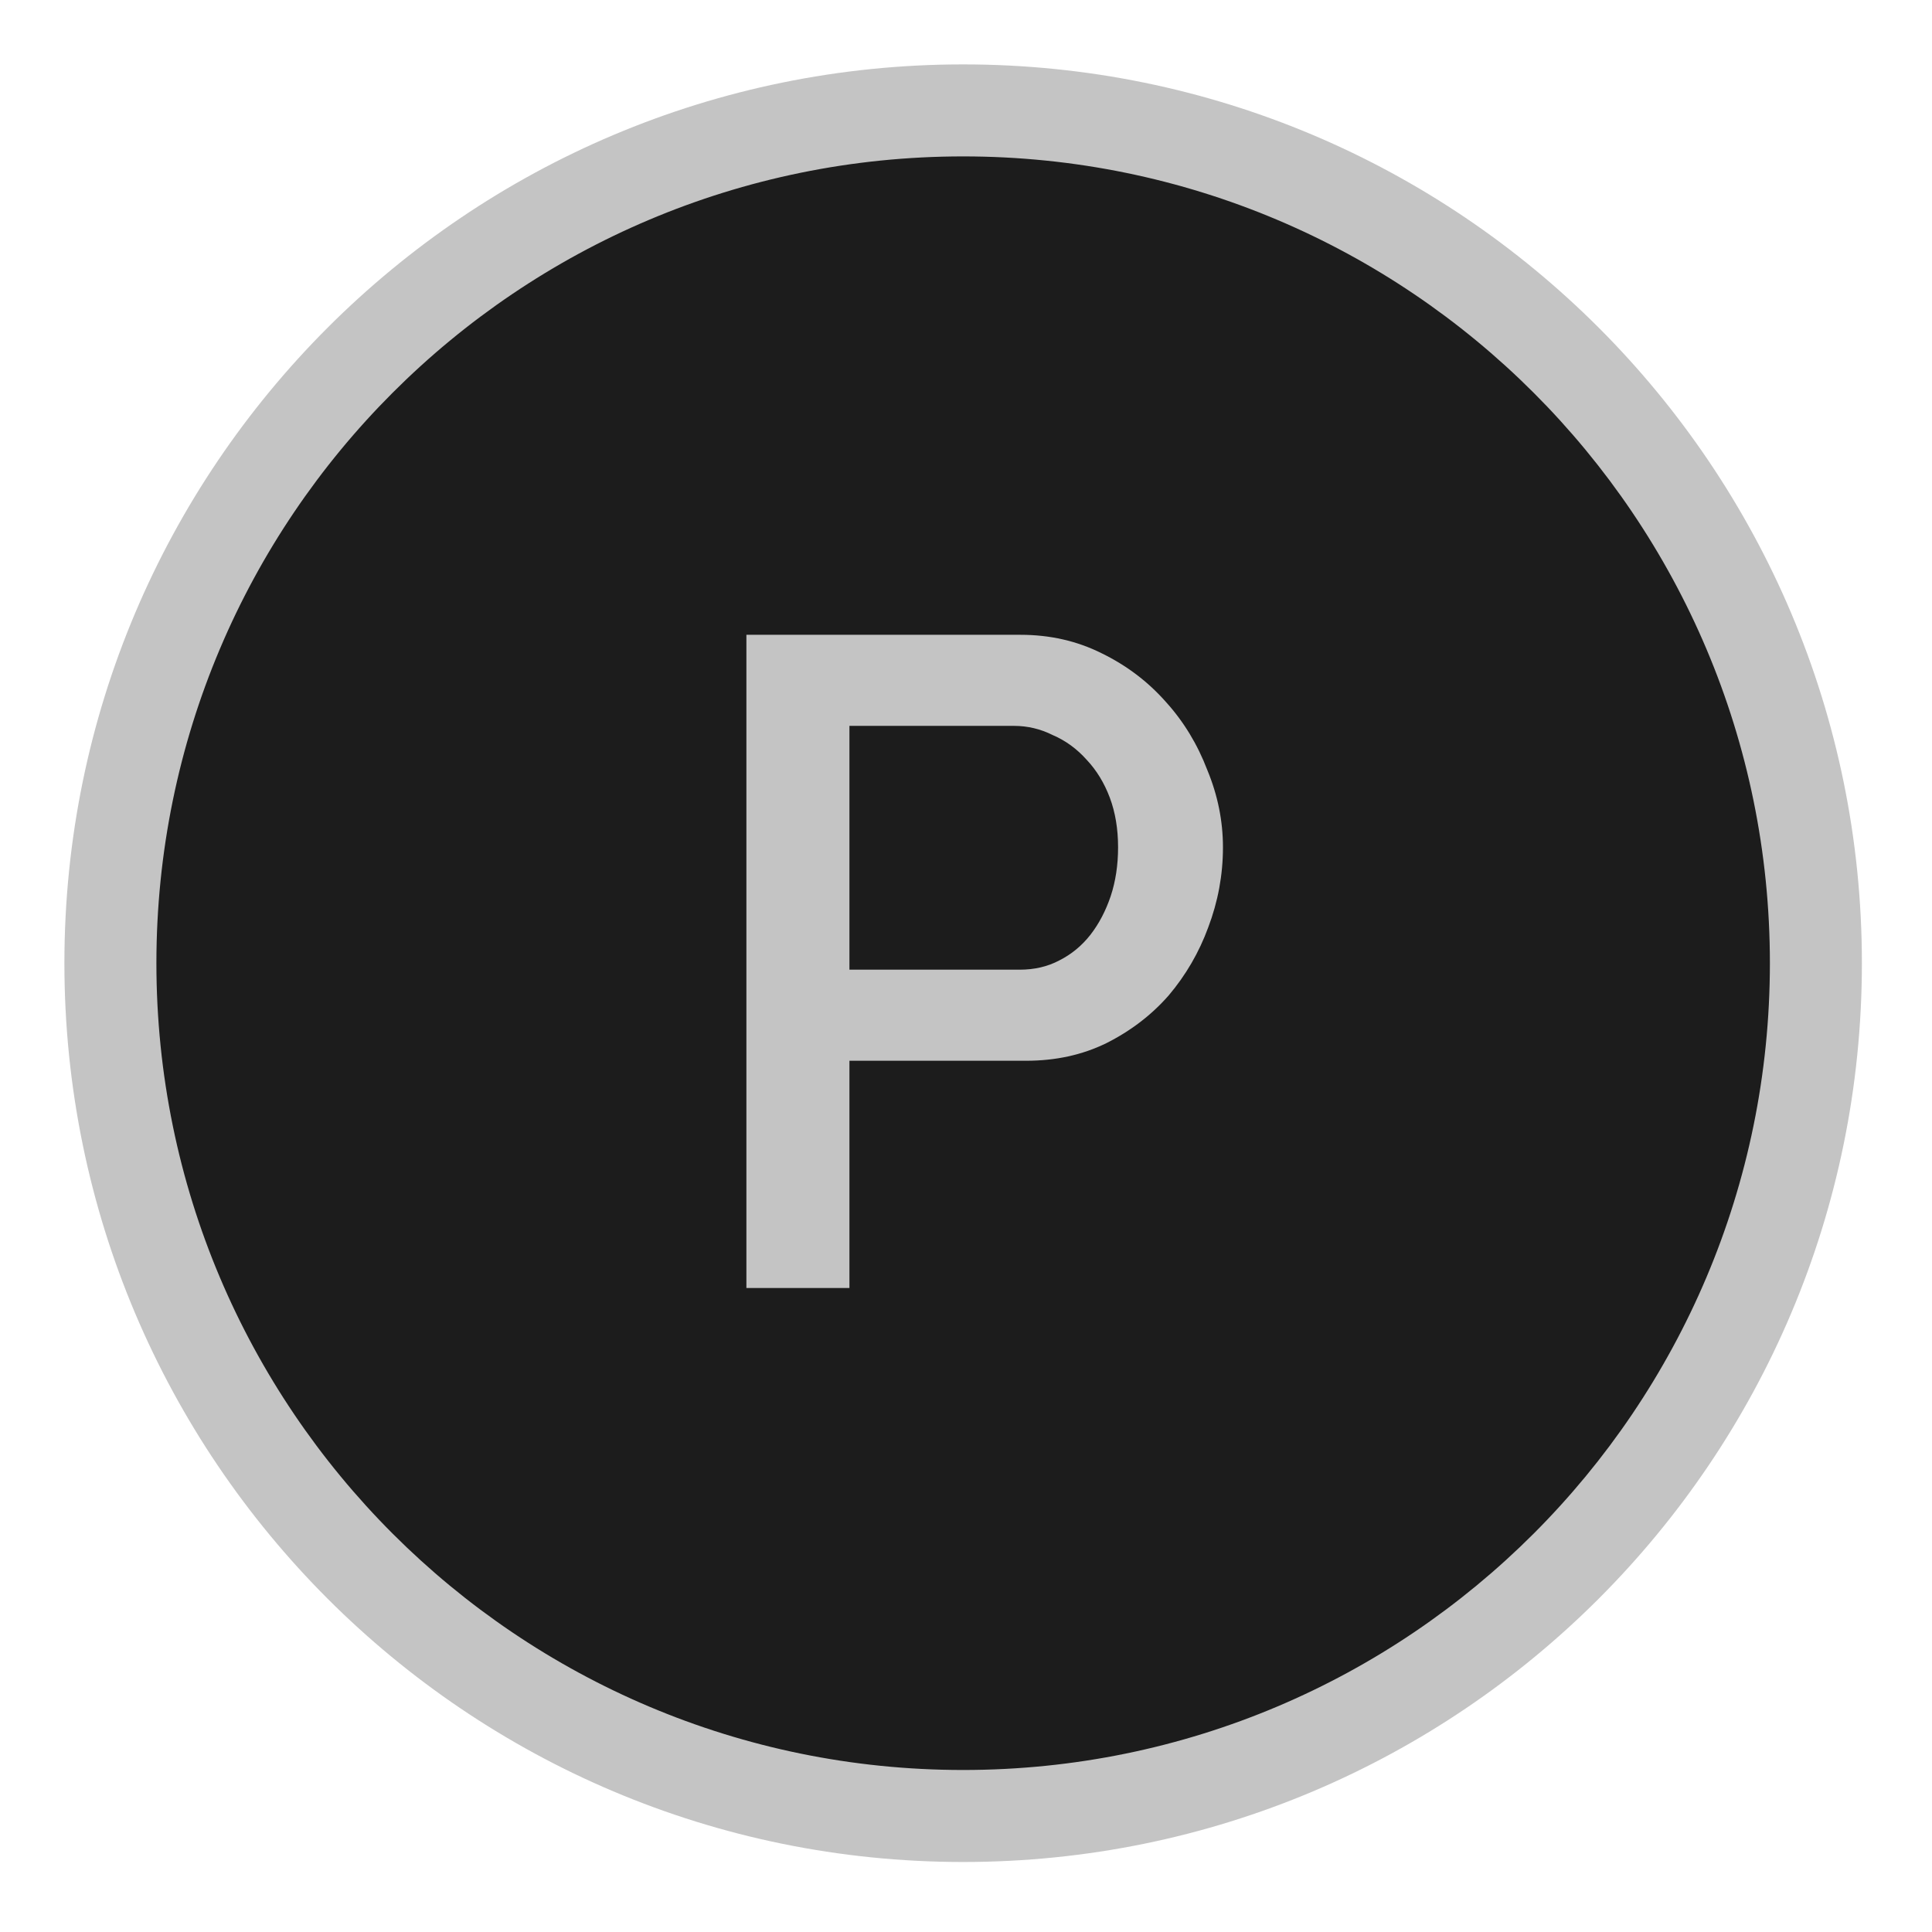 <svg width="21" height="21" viewBox="0 0 21 21" version="1.1" xmlns="http://www.w3.org/2000/svg" xmlns:xlink="http://www.w3.org/1999/xlink">
<title>P</title>
<desc>Created using Figma</desc>
<g id="Canvas" transform="translate(44552 19918)">
<g id="P">
<g id="Ellipse">
<use xlink:href="#path0_fill" transform="translate(-44550.8 -19916.8)" fill="#1C1C1C"/>
<use xlink:href="#path1_stroke" transform="translate(-44550.8 -19916.8)" fill="#C4C4C4"/>
</g>
<g id="P">
<use xlink:href="#path2_fill" transform="matrix(1 7.03922e-24 -1.01417e-24 1 -44552 -19918)" fill="#C4C4C4"/>
</g>
</g>
</g>
<defs>
<path id="path0_fill" d="M 18.538 9.269C 18.538 14.389 14.389 18.539 9.269 18.539C 4.15 18.539 0 14.389 0 9.269C 0 4.15 4.15 0 9.269 0C 14.389 0 18.538 4.15 18.538 9.269Z"/>
<path id="path1_stroke" d="M 18.038 9.269C 18.038 14.113 14.112 18.039 9.269 18.039L 9.269 19.039C 14.665 19.039 19.038 14.665 19.038 9.269L 18.038 9.269ZM 9.269 18.039C 4.426 18.039 0.5 14.113 0.5 9.269L -0.5 9.269C -0.5 14.665 3.874 19.039 9.269 19.039L 9.269 18.039ZM 0.5 9.269C 0.5 4.426 4.426 0.5 9.269 0.5L 9.269 -0.5C 3.874 -0.5 -0.5 3.874 -0.5 9.269L 0.5 9.269ZM 9.269 0.5C 14.112 0.5 18.038 4.426 18.038 9.269L 19.038 9.269C 19.038 3.874 14.665 -0.5 9.269 -0.5L 9.269 0.5Z"/>
<path id="path2_fill" d="M 8.113 14L 8.113 6.9L 11.093 6.9C 11.413 6.9 11.706 6.967 11.973 7.1C 12.246 7.233 12.479 7.41 12.673 7.63C 12.866 7.843 13.016 8.09 13.123 8.37C 13.236 8.643 13.293 8.923 13.293 9.21C 13.293 9.51 13.239 9.8 13.133 10.08C 13.033 10.353 12.889 10.6 12.703 10.82C 12.516 11.033 12.289 11.207 12.023 11.34C 11.763 11.467 11.473 11.53 11.153 11.53L 9.233 11.53L 9.233 14L 8.113 14ZM 9.233 10.54L 11.083 10.54C 11.243 10.54 11.386 10.507 11.513 10.44C 11.646 10.373 11.759 10.28 11.853 10.16C 11.946 10.04 12.019 9.9 12.073 9.74C 12.126 9.58 12.153 9.403 12.153 9.21C 12.153 9.01 12.123 8.83 12.063 8.67C 12.003 8.51 11.919 8.373 11.813 8.26C 11.706 8.14 11.583 8.05 11.443 7.99C 11.309 7.923 11.169 7.89 11.023 7.89L 9.233 7.89L 9.233 10.54Z"/>
</defs>
</svg>
